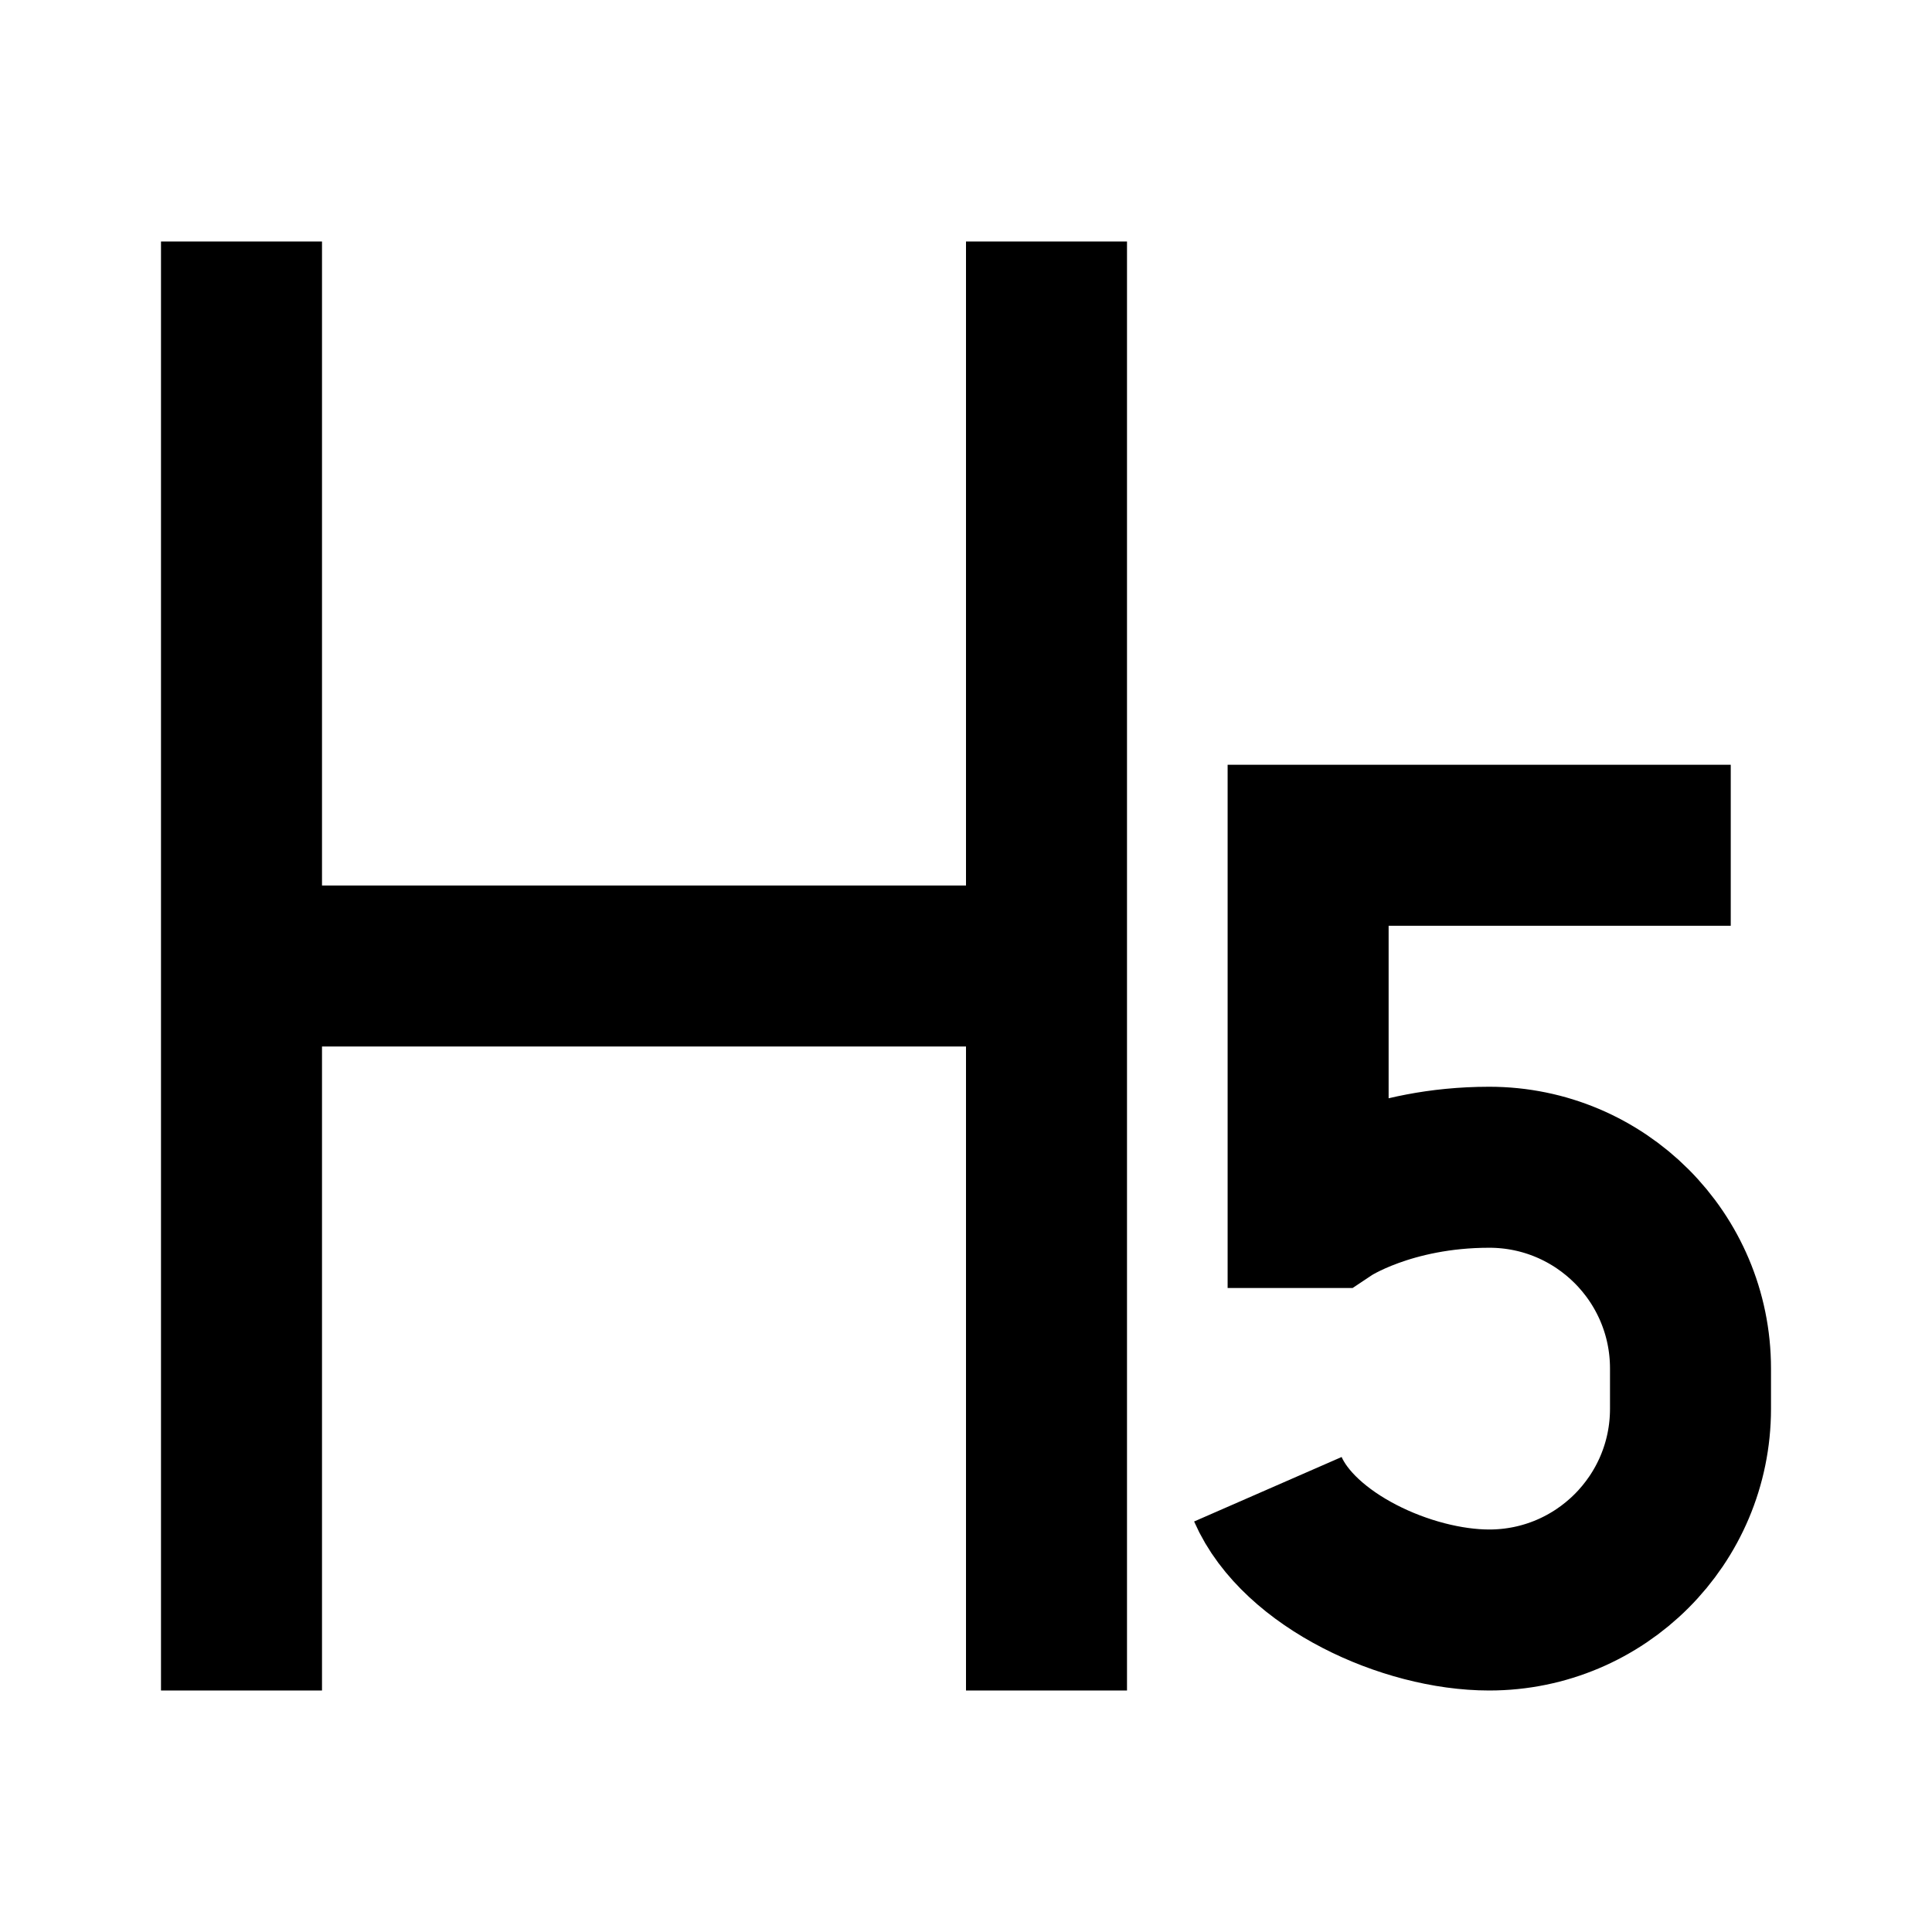 <svg width="48" height="48" viewBox="0 0 48 48" fill="none" xmlns="http://www.w3.org/2000/svg" stroke="currentColor" stroke-width="4">
<path d="M6 6V24M6 24V42M6 24H26M26 24V6M26 24V42" stroke-linecap="butt"></path>
<path d="M43 21H32.5V30H33C33 30 34.5 29 37 29C39.761 29 42 31.239 42 34V35C42 37.761 39.761 40 37 40C34.95 40 32.272 38.766 31.5 37" stroke-linecap="butt"></path>
</svg>